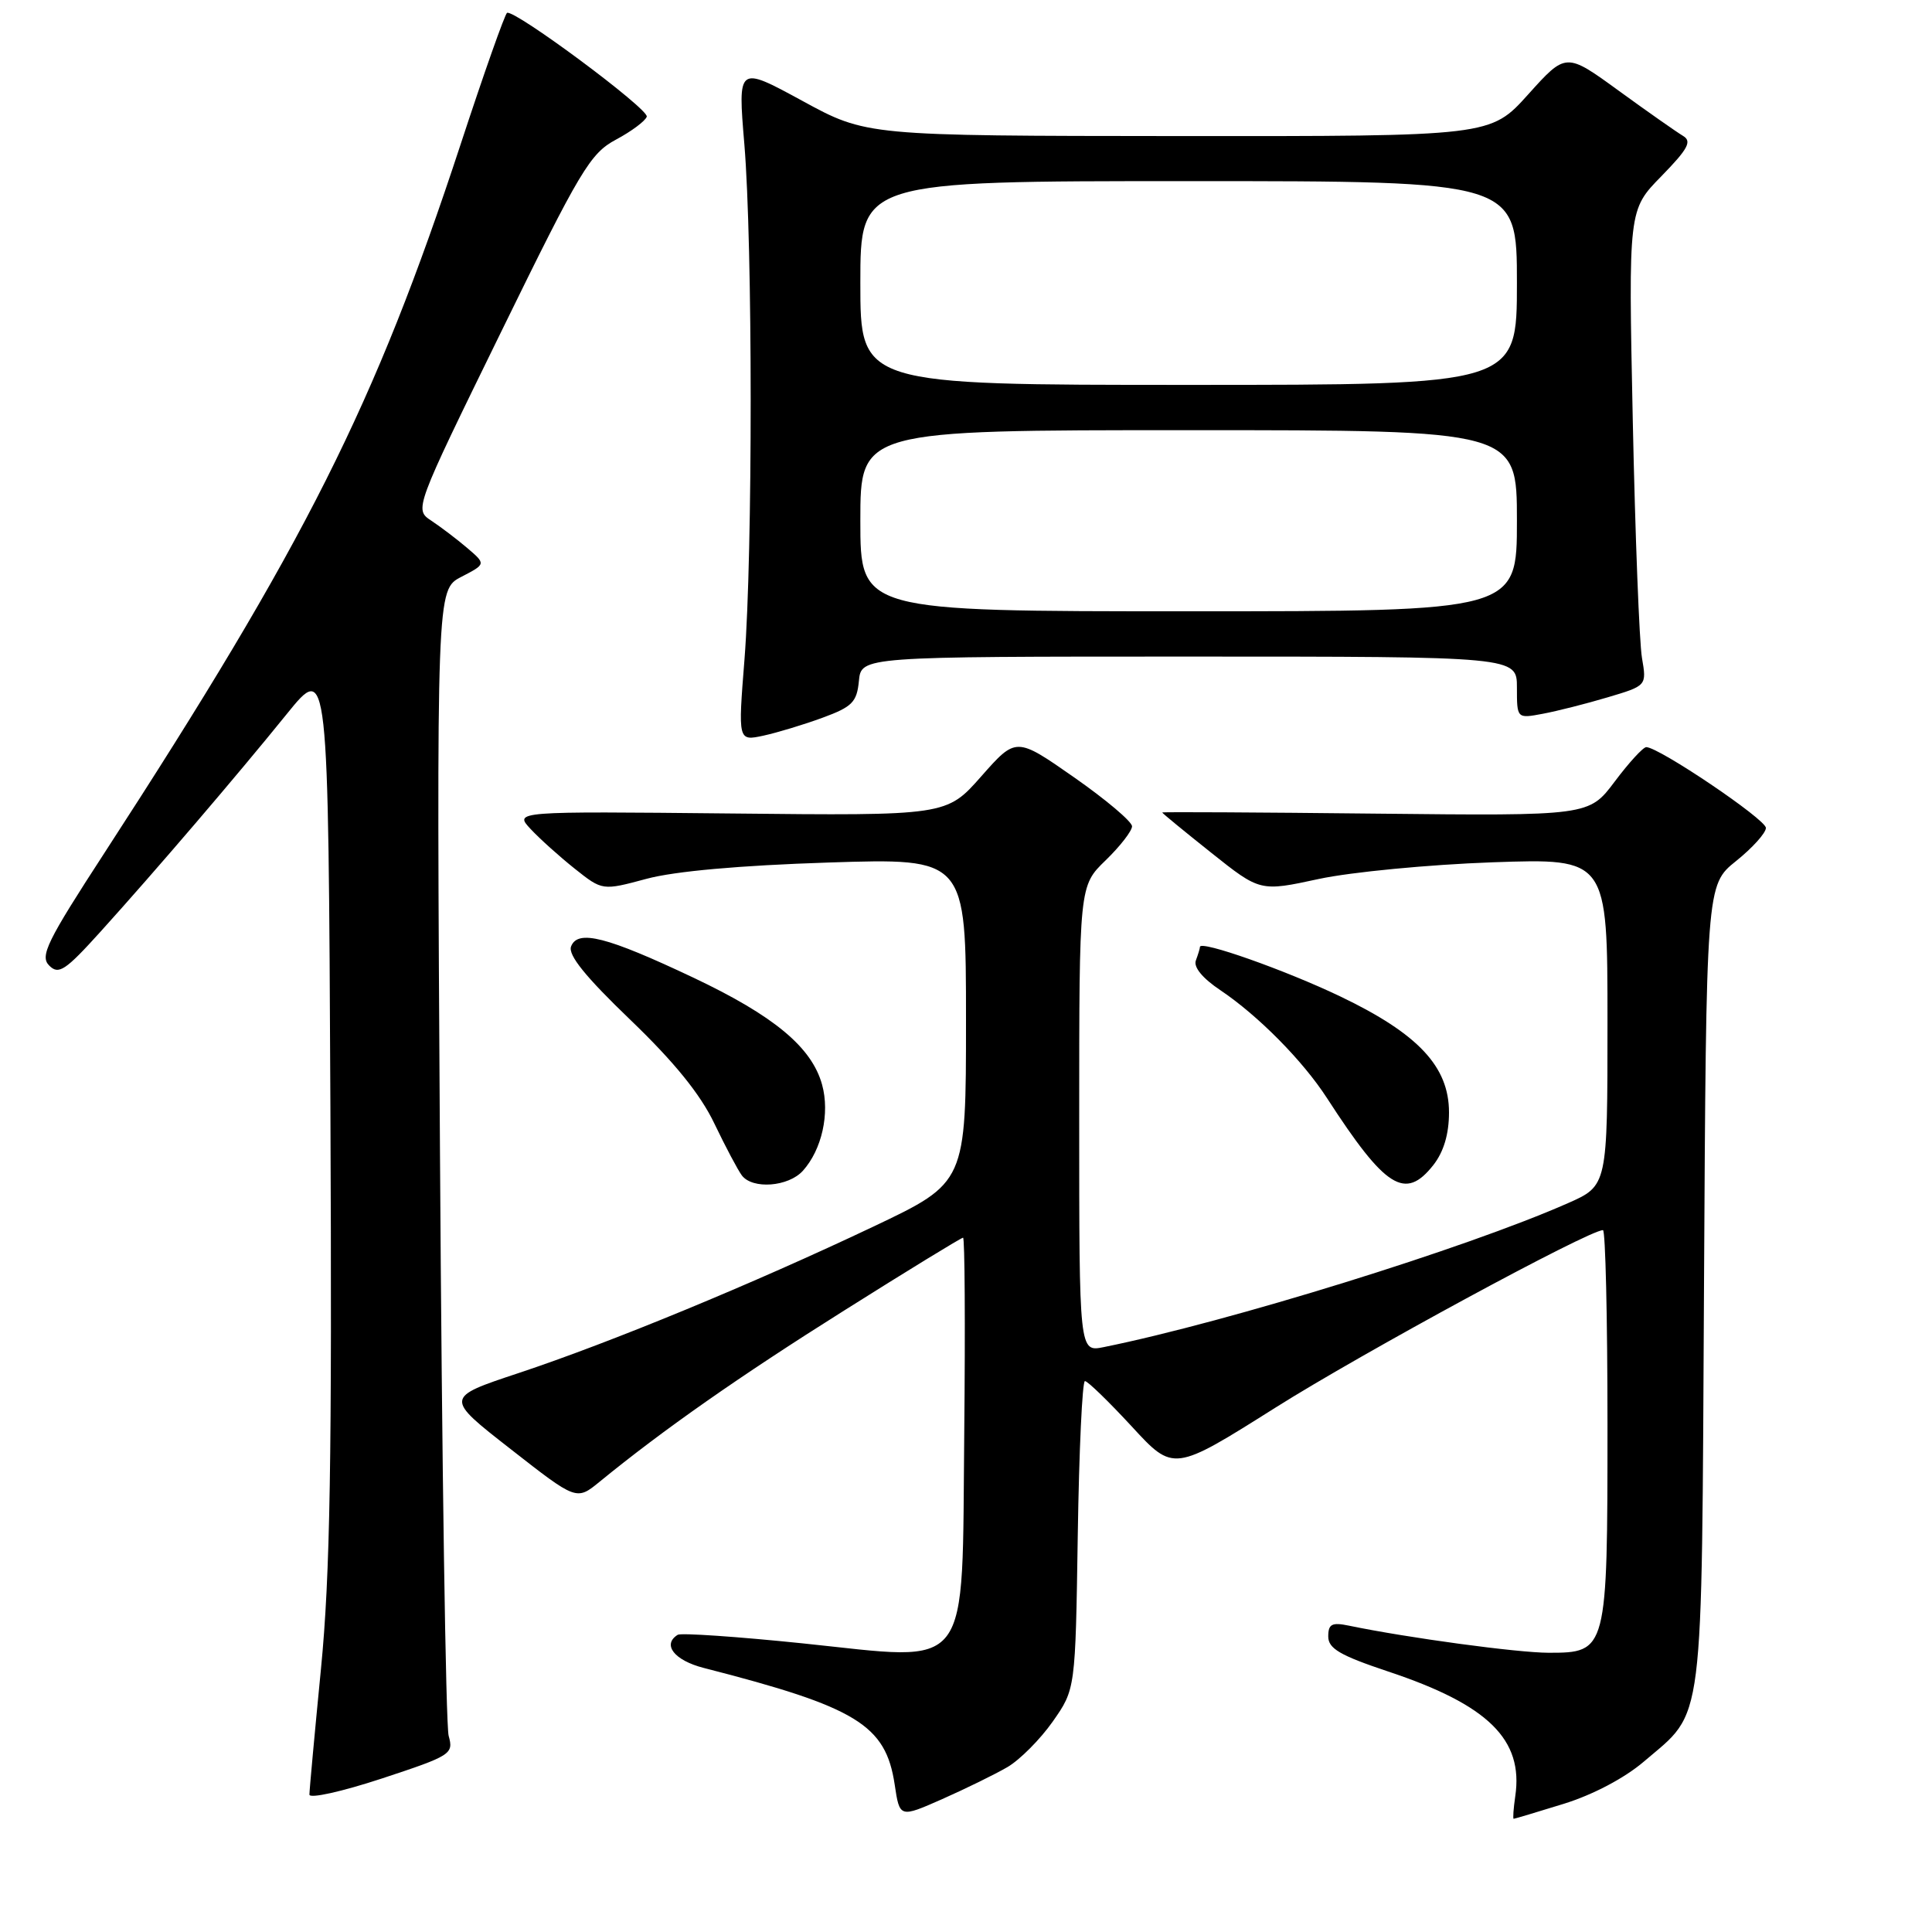 <?xml version="1.0" encoding="UTF-8" standalone="no"?>
<!DOCTYPE svg PUBLIC "-//W3C//DTD SVG 1.1//EN" "http://www.w3.org/Graphics/SVG/1.1/DTD/svg11.dtd" >
<svg xmlns="http://www.w3.org/2000/svg" xmlns:xlink="http://www.w3.org/1999/xlink" version="1.1" viewBox="0 0 256 256">
 <g >
 <path fill="currentColor"
d=" M 133.49 234.15 C 135.13 233.19 137.83 230.48 139.49 228.12 C 142.50 223.83 142.50 223.83 142.81 203.42 C 142.98 192.19 143.41 183.00 143.76 183.00 C 144.12 183.00 146.91 185.71 149.96 189.01 C 155.50 195.03 155.50 195.03 169.00 186.52 C 180.49 179.27 210.52 163.00 212.40 163.00 C 212.73 163.00 213.00 174.60 213.00 188.78 C 213.00 218.82 212.95 219.00 205.19 219.00 C 201.06 218.99 186.56 217.03 178.75 215.41 C 176.48 214.94 176.00 215.19 176.00 216.84 C 176.00 218.44 177.55 219.35 183.93 221.48 C 197.19 225.89 201.89 230.50 200.78 238.01 C 200.54 239.66 200.45 241.00 200.57 241.00 C 200.69 241.00 203.67 240.11 207.19 239.02 C 211.04 237.83 215.26 235.61 217.82 233.42 C 225.91 226.50 225.46 230.02 225.79 170.38 C 226.08 117.27 226.08 117.27 230.04 114.09 C 232.22 112.34 234.00 110.36 233.99 109.70 C 233.99 108.57 219.81 99.00 218.14 99.00 C 217.72 99.00 215.84 101.05 213.96 103.56 C 210.54 108.11 210.54 108.11 182.27 107.81 C 166.72 107.64 154.00 107.57 154.00 107.66 C 154.00 107.75 156.92 110.15 160.49 112.99 C 166.97 118.15 166.97 118.15 174.74 116.47 C 179.01 115.55 189.36 114.56 197.75 114.26 C 213.00 113.73 213.00 113.73 213.00 135.42 C 213.00 157.11 213.00 157.11 207.75 159.43 C 194.24 165.40 162.81 175.15 146.25 178.50 C 143.00 179.16 143.00 179.16 143.00 148.28 C 143.00 117.39 143.00 117.39 146.50 114.00 C 148.43 112.13 150.00 110.10 150.00 109.49 C 150.00 108.87 146.54 105.95 142.32 103.00 C 134.64 97.64 134.64 97.64 130.03 102.86 C 125.42 108.09 125.42 108.09 96.77 107.79 C 68.12 107.50 68.12 107.50 70.31 109.85 C 71.51 111.14 74.15 113.51 76.16 115.11 C 79.82 118.02 79.82 118.02 85.66 116.45 C 89.40 115.44 98.06 114.67 109.75 114.29 C 128.00 113.70 128.00 113.70 128.00 135.20 C 128.00 156.70 128.00 156.70 115.75 162.52 C 99.77 170.10 80.94 177.88 68.71 181.94 C 58.92 185.19 58.92 185.19 67.66 192.01 C 76.39 198.84 76.39 198.84 79.45 196.34 C 87.89 189.44 97.94 182.40 111.84 173.66 C 120.28 168.34 127.38 164.00 127.61 164.00 C 127.84 164.00 127.91 175.54 127.77 189.64 C 127.43 222.22 129.05 220.10 106.32 217.75 C 97.67 216.86 90.24 216.35 89.80 216.62 C 87.71 217.92 89.35 220.01 93.25 221.01 C 113.52 226.20 117.36 228.55 118.55 236.46 C 119.21 240.88 119.21 240.88 124.85 238.39 C 127.96 237.01 131.84 235.11 133.49 234.15 Z  M 59.45 230.01 C 59.07 228.63 58.55 193.89 58.30 152.82 C 57.84 78.14 57.84 78.14 61.12 76.44 C 64.40 74.74 64.40 74.74 61.92 72.62 C 60.55 71.45 58.41 69.83 57.16 69.00 C 54.89 67.50 54.89 67.50 66.39 44.00 C 76.91 22.49 78.20 20.33 81.62 18.50 C 83.68 17.40 85.51 16.03 85.70 15.46 C 86.01 14.47 68.26 1.28 67.19 1.70 C 66.92 1.81 64.13 9.68 61.01 19.20 C 49.67 53.71 40.50 71.96 13.85 113.00 C 6.21 124.75 5.26 126.69 6.52 127.94 C 7.77 129.20 8.65 128.62 13.33 123.44 C 20.65 115.34 31.37 102.81 38.00 94.61 C 43.50 87.81 43.50 87.81 43.78 146.66 C 44.00 193.60 43.75 208.66 42.53 221.13 C 41.69 229.72 41.00 237.22 41.00 237.79 C 41.00 238.36 45.31 237.40 50.57 235.67 C 59.79 232.63 60.12 232.42 59.45 230.01 Z  M 106.38 155.14 C 108.90 152.35 109.98 147.52 108.93 143.72 C 107.56 138.76 102.57 134.61 91.89 129.55 C 80.39 124.11 76.55 123.13 75.67 125.41 C 75.24 126.53 77.58 129.43 83.52 135.13 C 89.35 140.73 92.81 145.00 94.66 148.88 C 96.14 151.97 97.78 155.06 98.30 155.75 C 99.71 157.62 104.46 157.26 106.38 155.14 Z  M 189.93 154.37 C 191.30 152.62 192.00 150.27 192.00 147.40 C 192.00 141.33 187.92 136.98 177.61 132.04 C 170.30 128.54 159.00 124.55 159.00 125.47 C 159.00 125.67 158.75 126.48 158.46 127.26 C 158.12 128.14 159.34 129.63 161.71 131.21 C 166.71 134.57 172.63 140.55 175.83 145.50 C 183.59 157.48 186.19 159.12 189.93 154.37 Z  M 109.00 95.10 C 112.92 93.66 113.54 93.04 113.81 90.22 C 114.13 87.00 114.13 87.00 157.56 87.00 C 201.00 87.00 201.00 87.00 201.00 91.11 C 201.00 95.22 201.00 95.22 204.42 94.58 C 206.30 94.23 210.17 93.25 213.02 92.40 C 218.20 90.86 218.20 90.86 217.57 87.18 C 217.22 85.16 216.67 70.97 216.35 55.65 C 215.77 27.81 215.77 27.81 220.14 23.35 C 223.69 19.71 224.22 18.72 223.00 18.00 C 222.18 17.51 218.35 14.83 214.50 12.03 C 207.50 6.94 207.50 6.94 202.50 12.50 C 197.50 18.06 197.50 18.06 156.15 18.03 C 114.81 18.00 114.81 18.00 106.29 13.35 C 97.76 8.71 97.76 8.71 98.63 19.10 C 99.74 32.43 99.75 73.27 98.65 87.35 C 97.79 98.20 97.79 98.20 101.15 97.48 C 102.99 97.08 106.53 96.01 109.00 95.10 Z  M 114.00 69.00 C 114.00 57.00 114.00 57.00 157.50 57.00 C 201.00 57.00 201.00 57.00 201.00 69.00 C 201.00 81.00 201.00 81.00 157.50 81.00 C 114.00 81.00 114.00 81.00 114.00 69.00 Z  M 114.00 37.50 C 114.00 24.00 114.00 24.00 157.50 24.00 C 201.00 24.00 201.00 24.00 201.00 37.50 C 201.00 51.00 201.00 51.00 157.50 51.00 C 114.00 51.00 114.00 51.00 114.00 37.50 Z "/>
</g>
</svg>